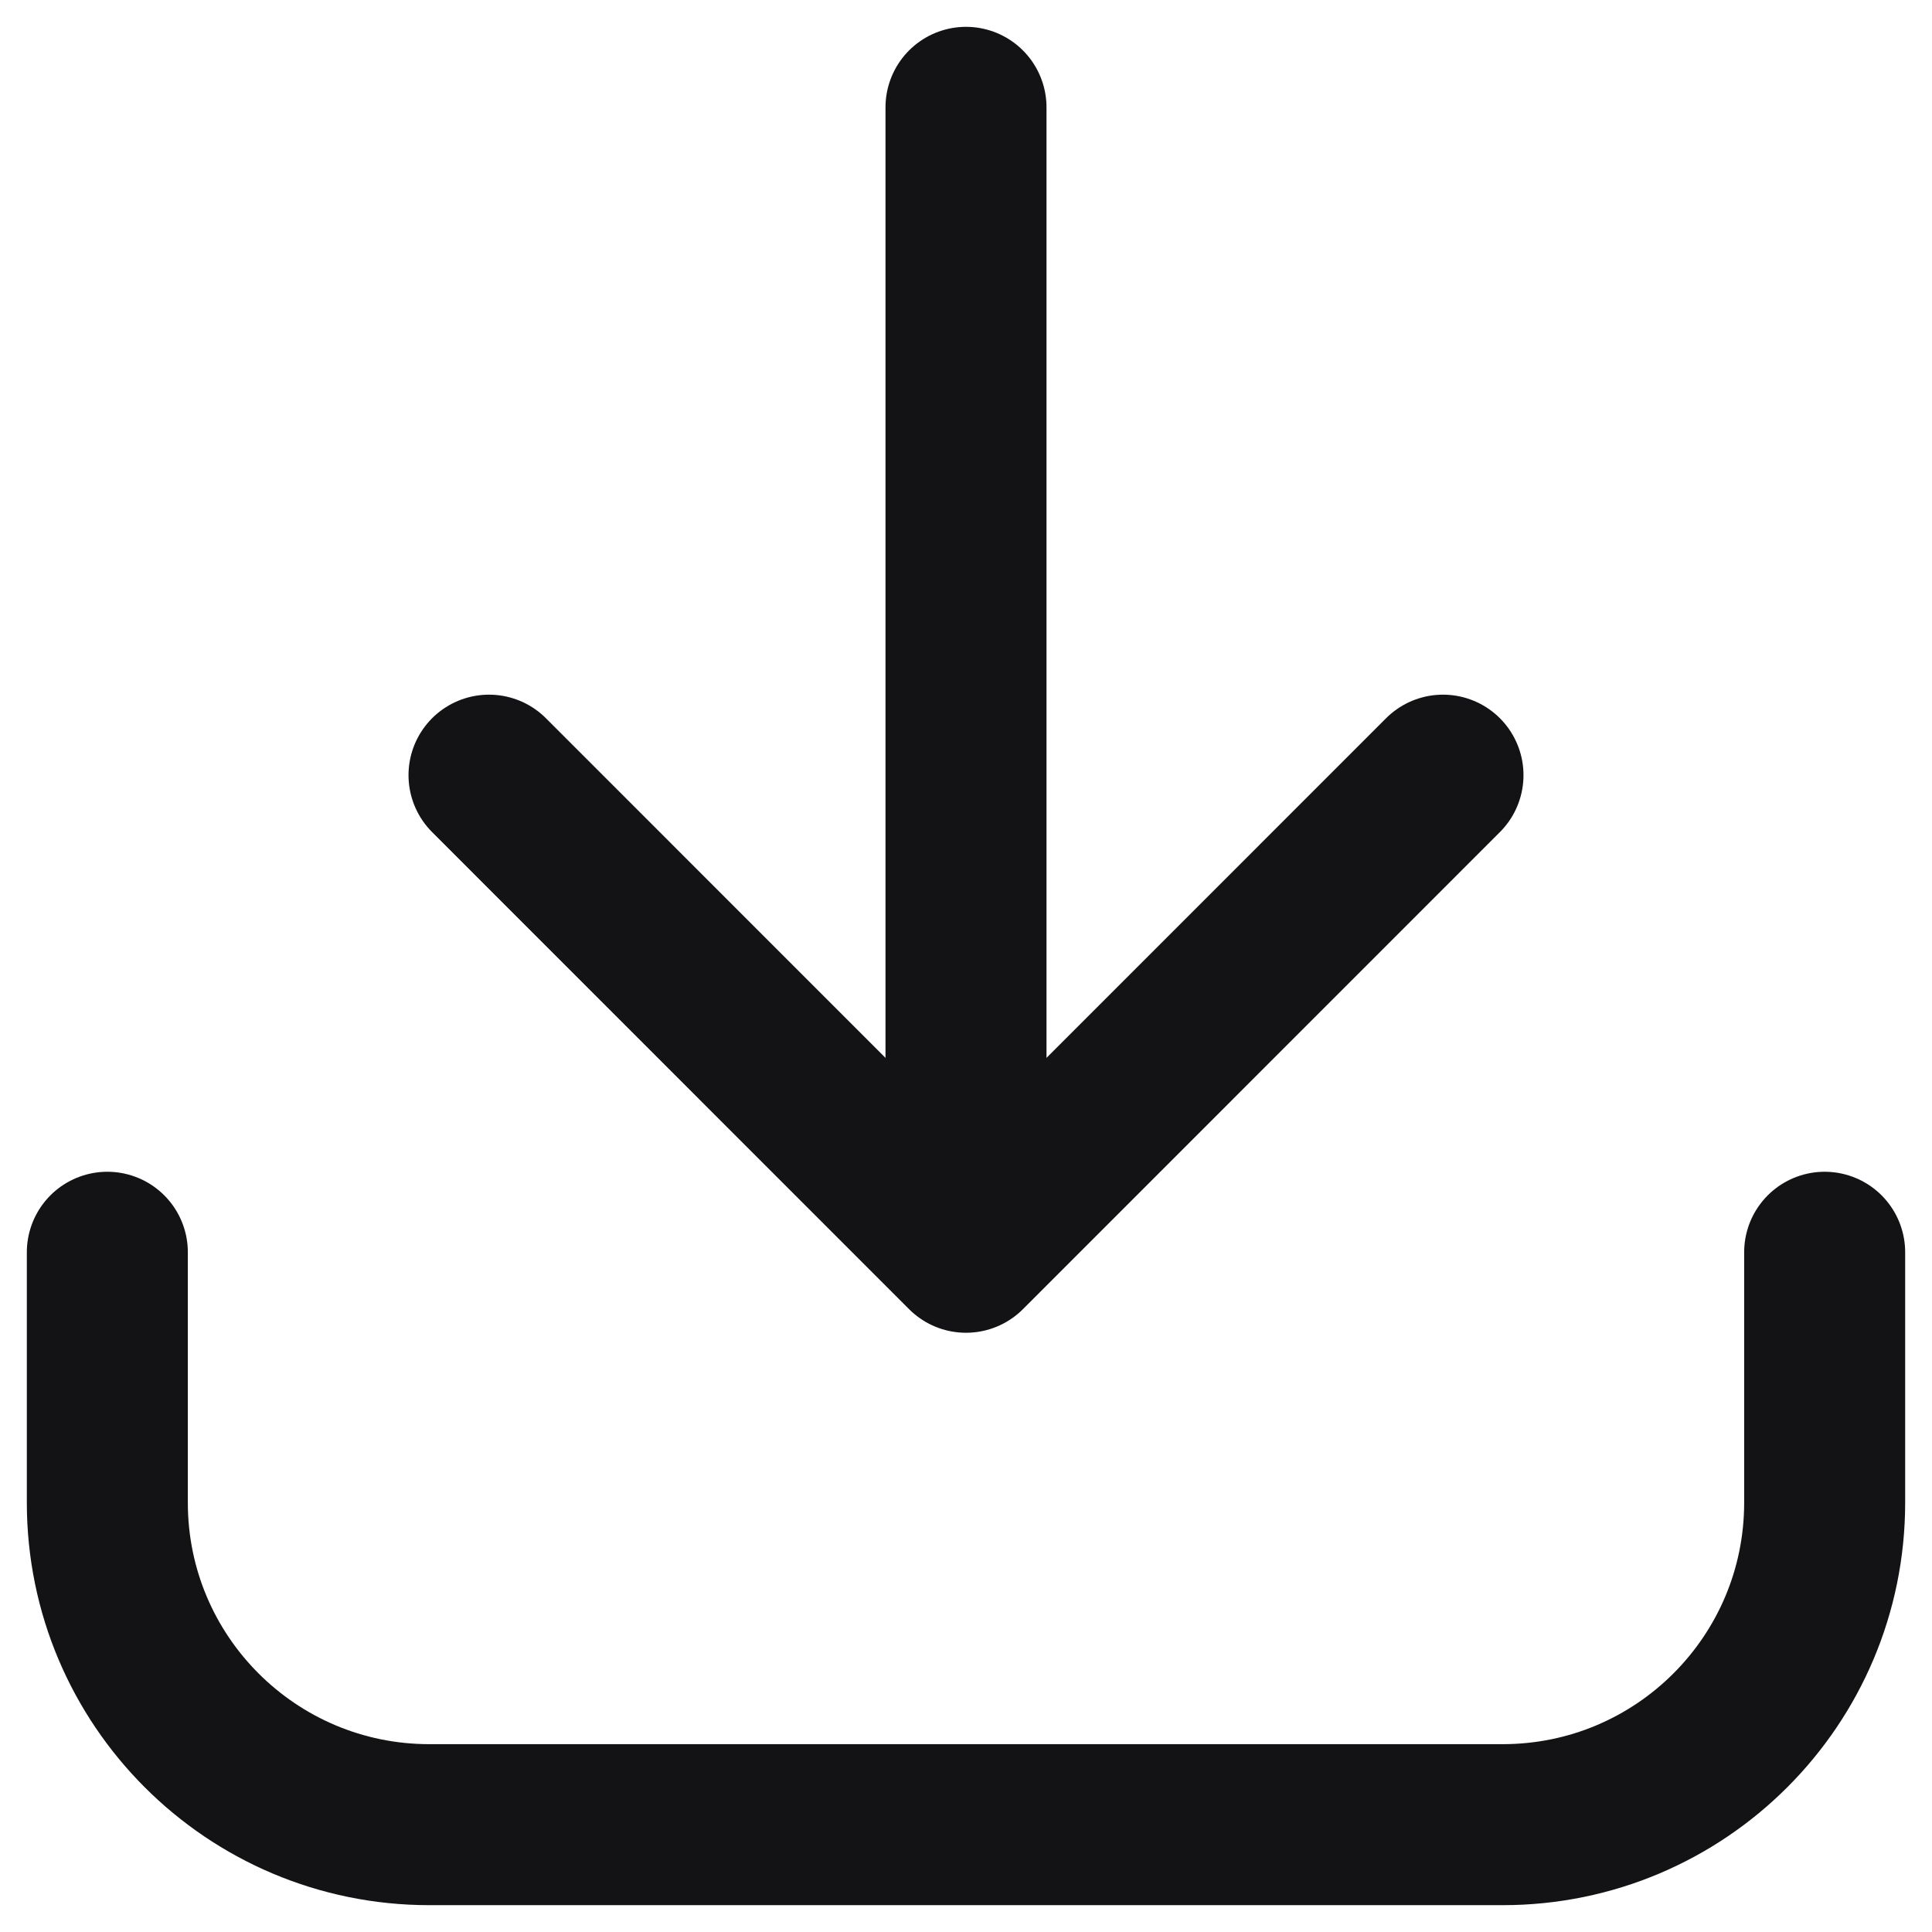 <svg width="18" height="18" viewBox="0 0 18 18" fill="none" xmlns="http://www.w3.org/2000/svg">
<path d="M17 11.667V14C17 15.657 15.657 17 14 17H4C2.343 17 1 15.657 1 14L1 11.667M4.556 7.222L9 11.667M9 11.667L13.444 7.222M9 11.667V1" stroke="#131214" stroke-width="1.5" stroke-linecap="round" stroke-linejoin="round"/>
</svg>
